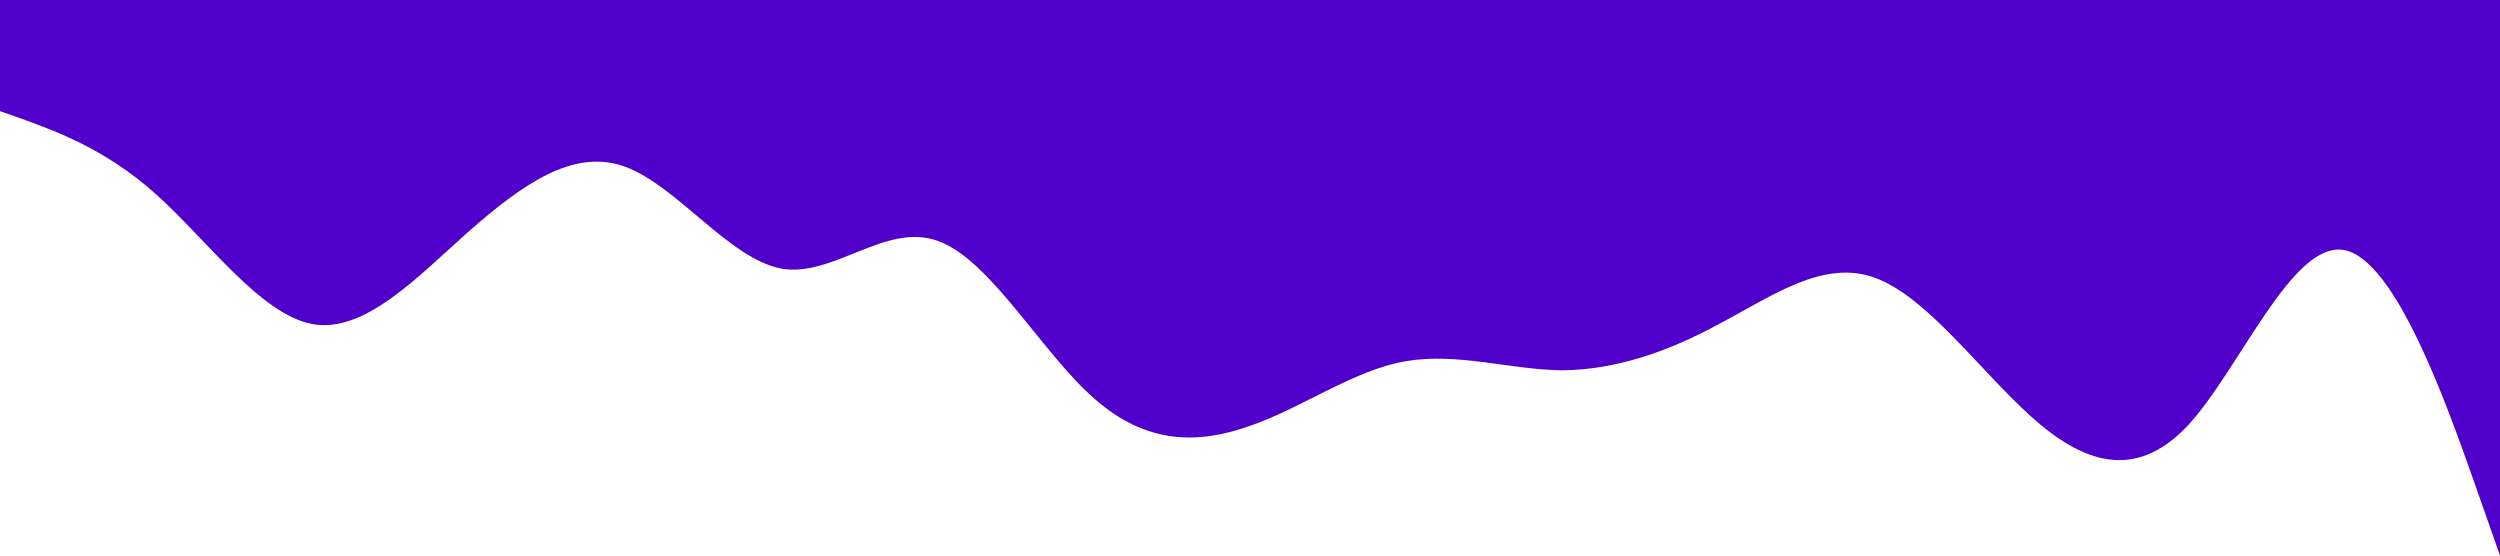 <svg xmlns="http://www.w3.org/2000/svg" viewBox="0 0 1440 320"><path fill="#5000ca" fill-opacity="1" d="M0,64L15,69.3C30,75,60,85,90,112C120,139,150,181,180,186.7C210,192,240,160,270,133.3C300,107,330,85,360,96C390,107,420,149,450,154.7C480,160,510,128,540,138.7C570,149,600,203,630,229.3C660,256,690,256,720,245.3C750,235,780,213,810,208C840,203,870,213,900,213.3C930,213,960,203,990,186.7C1020,171,1050,149,1080,160C1110,171,1140,213,1170,240C1200,267,1230,277,1260,245.3C1290,213,1320,139,1350,144C1380,149,1410,235,1425,277.3L1440,320L1440,0L1425,0C1410,0,1380,0,1350,0C1320,0,1290,0,1260,0C1230,0,1200,0,1170,0C1140,0,1110,0,1080,0C1050,0,1020,0,990,0C960,0,930,0,900,0C870,0,840,0,810,0C780,0,750,0,720,0C690,0,660,0,630,0C600,0,570,0,540,0C510,0,480,0,450,0C420,0,390,0,360,0C330,0,300,0,270,0C240,0,210,0,180,0C150,0,120,0,90,0C60,0,30,0,15,0L0,0Z"></path></svg>